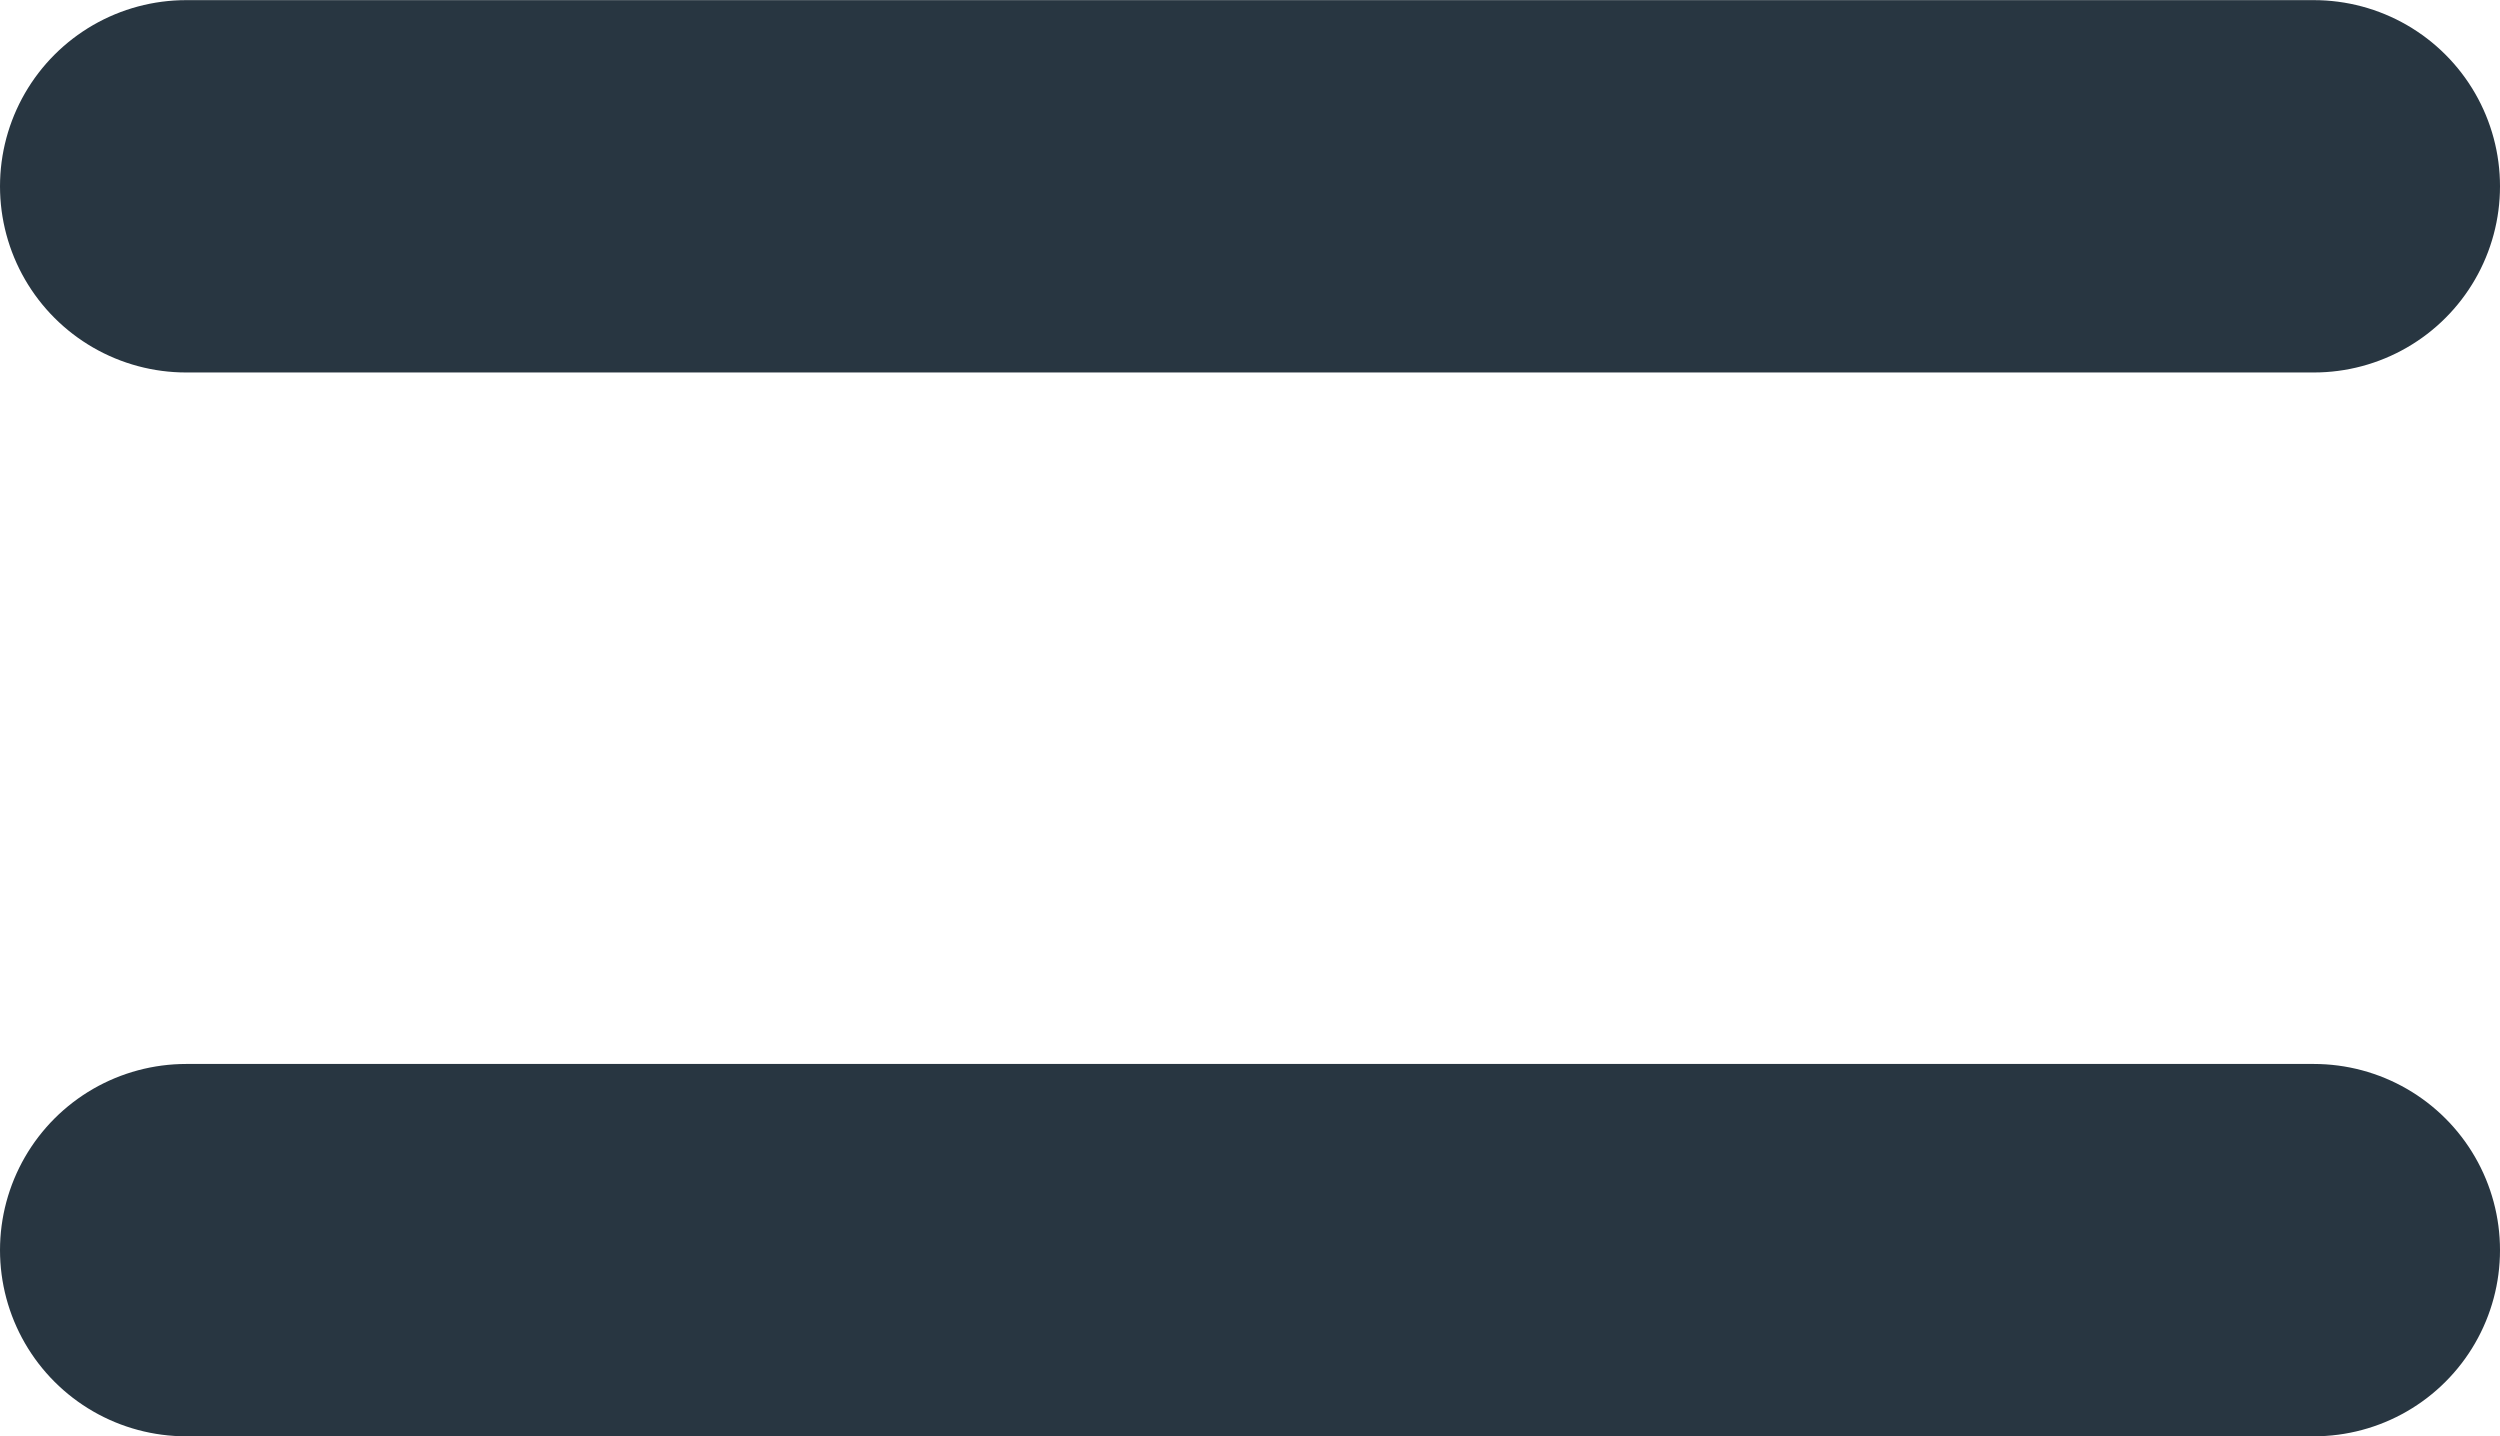 <svg xmlns="http://www.w3.org/2000/svg" width="18.8" height="10.8" viewBox="0 0 18.8 10.8"><g transform="translate(1.4 1.646)"><line x2="16" transform="translate(0 -0.245)" fill="none" stroke="#283641" stroke-linecap="round" stroke-width="2.8"/><line x2="16" transform="translate(0 7.755)" fill="none" stroke="#283641" stroke-linecap="round" stroke-width="2.8"/></g></svg>